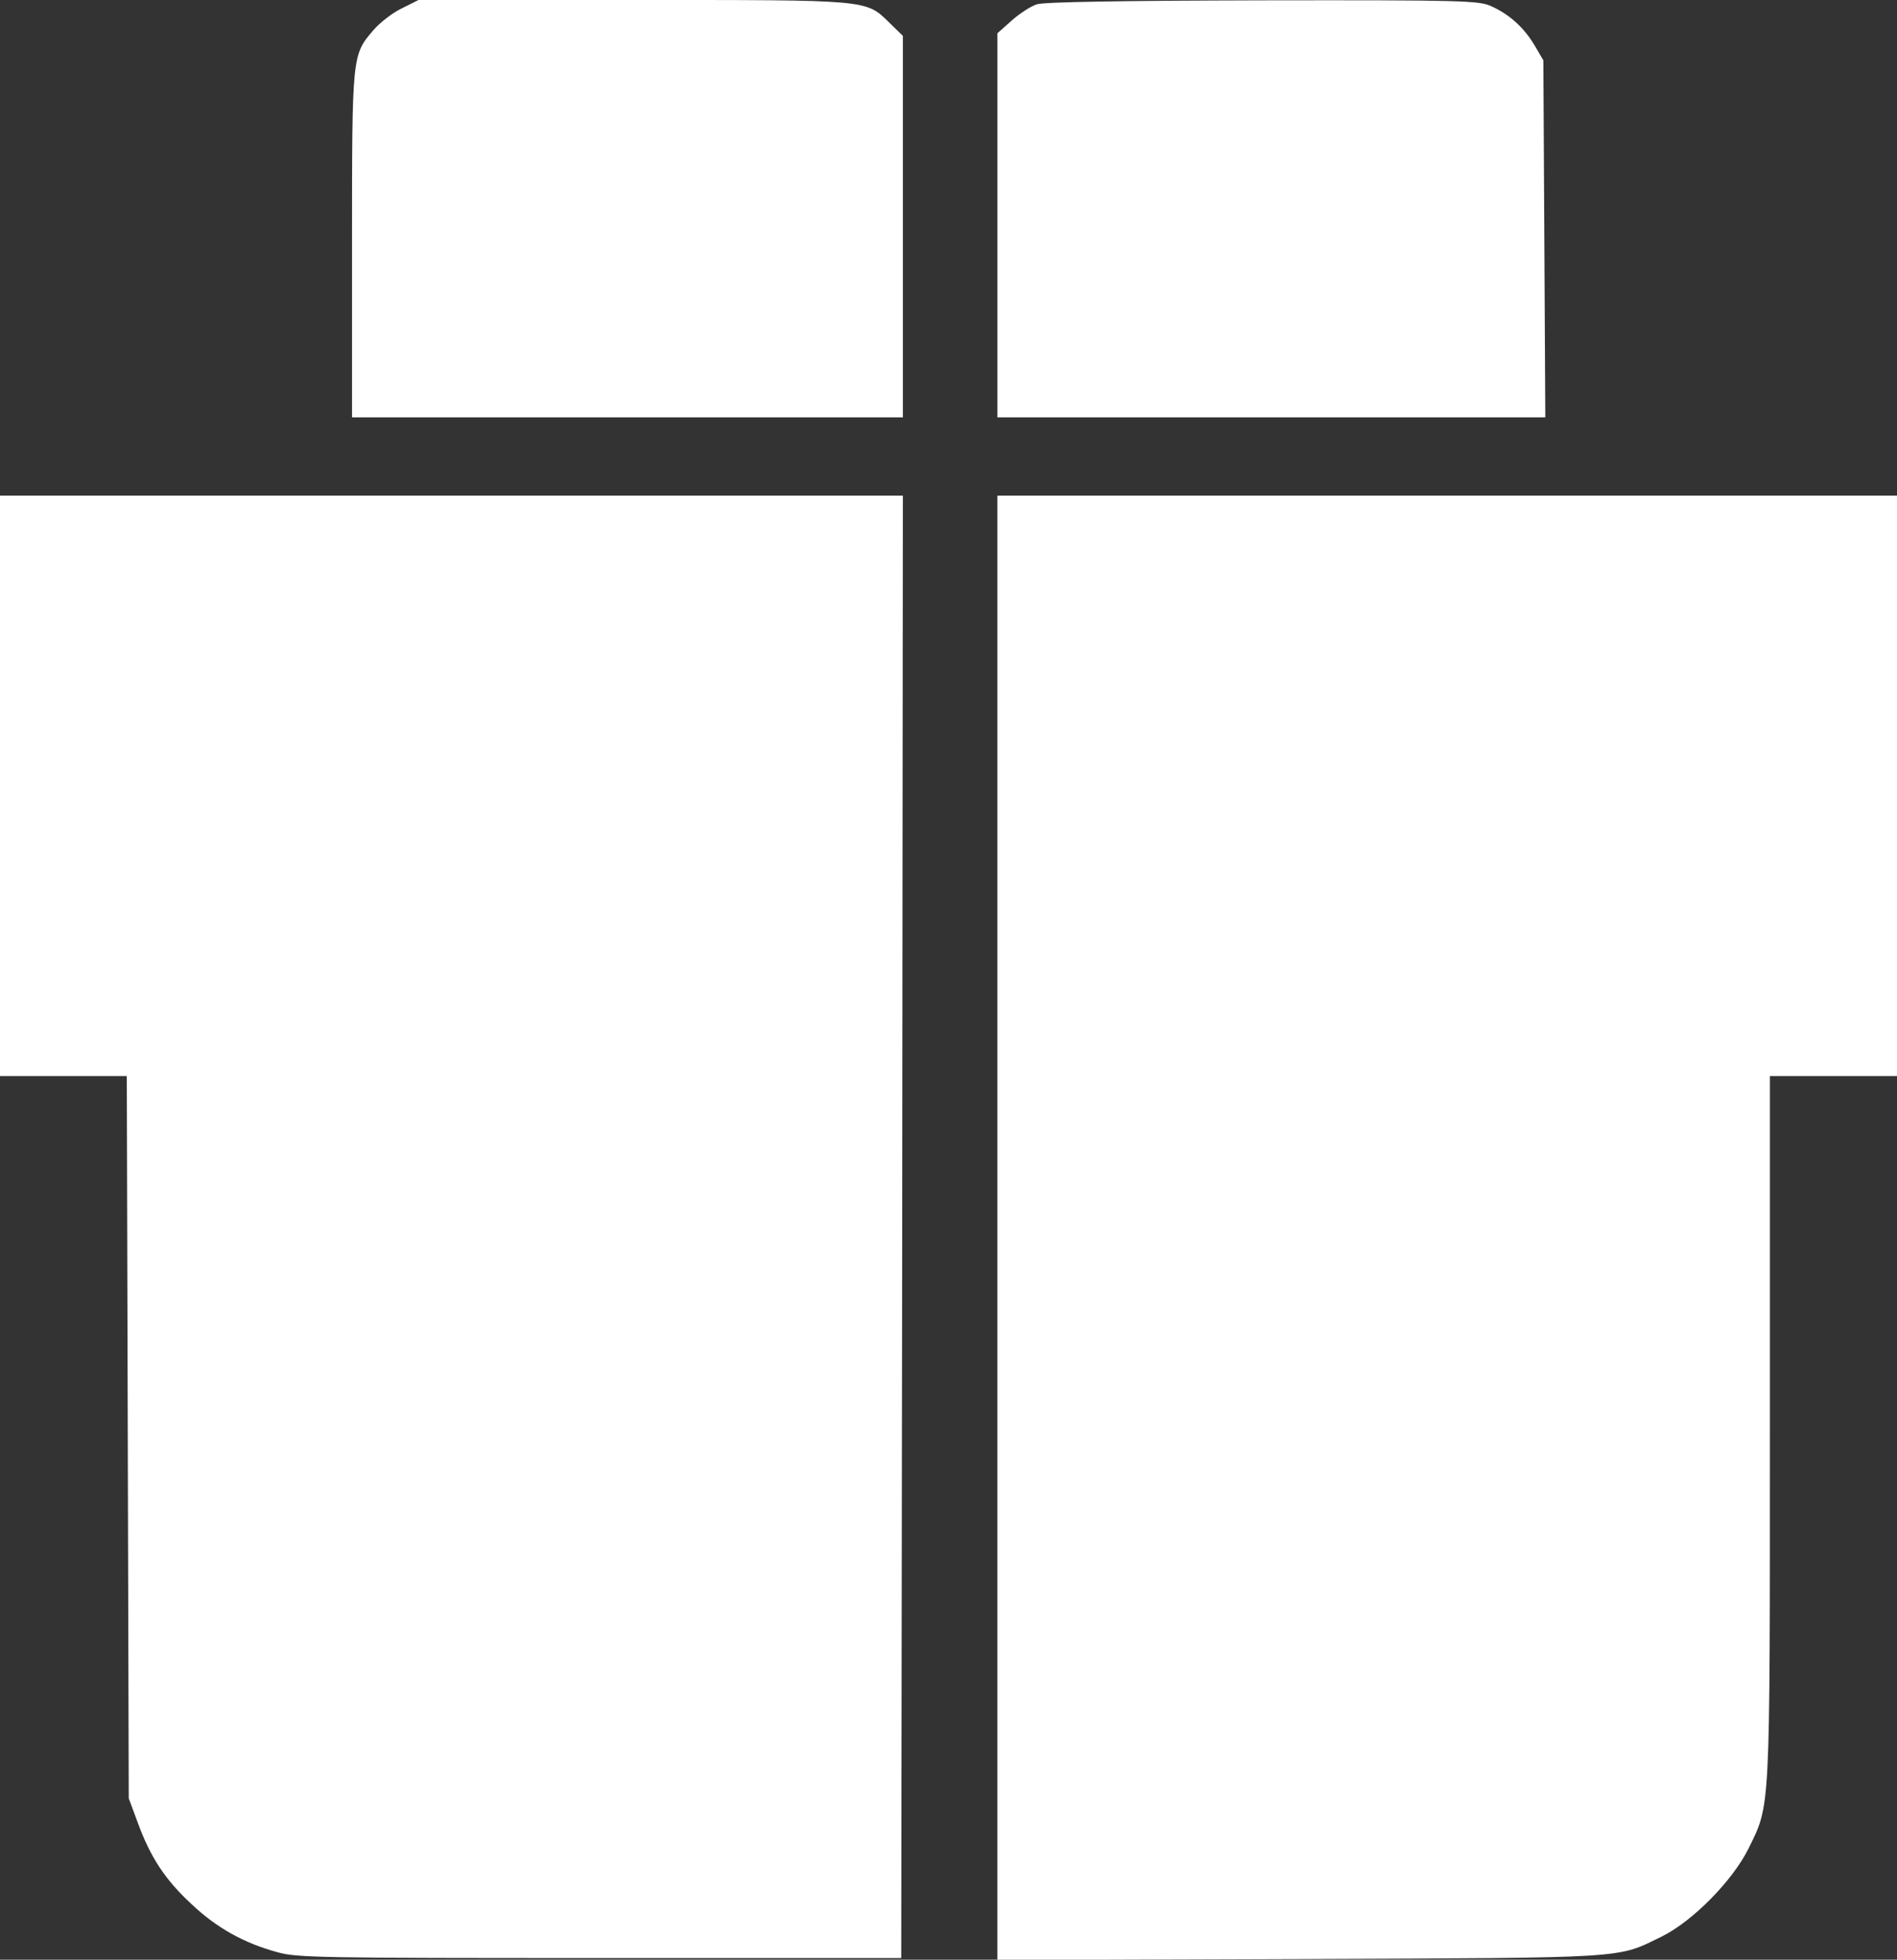 <?xml version="1.0" standalone="no"?>
<!DOCTYPE svg PUBLIC "-//W3C//DTD SVG 20010904//EN"
 "http://www.w3.org/TR/2001/REC-SVG-20010904/DTD/svg10.dtd">
<svg version="1.0" xmlns="http://www.w3.org/2000/svg"
  viewBox="0 0 582 601"
 preserveAspectRatio="xMidYMid meet">
<rect x="0" y="0" width="582" height="601" fill="#333333" stroke="none"/>
<g transform="translate(0,601) scale(0.1,-0.1)"
fill="#ffffff" stroke="none">
<path d="M1232 5984 c-29 -14 -67 -44 -86 -66 -66 -77 -66 -74 -66 -660 l0
-528 845 0 845 0 0 585 0 585 -40 39 c-75 73 -55 71 -790 71 l-656 0 -52 -26z"/>
<path d="M3182 5997 c-18 -5 -53 -28 -77 -49 l-45 -40 0 -589 0 -589 840 0
841 0 -3 548 -3 547 -27 46 c-32 54 -77 95 -133 120 -37 17 -82 19 -700 18
-432 -1 -671 -5 -693 -12z"/>
<path d="M0 3600 l0 -890 195 0 194 0 3 -1107 3 -1108 27 -73 c39 -107 84
-176 165 -251 77 -73 161 -120 264 -148 59 -17 134 -18 989 -18 l925 0 3 2243
2 2242 -1385 0 -1385 0 0 -890z"/>
<path d="M3060 2245 l0 -2246 928 3 c1026 4 970 1 1112 70 94 47 215 170 264
268 68 139 66 97 66 1293 l0 1077 195 0 195 0 0 890 0 890 -1380 0 -1380 0 0
-2245z"/>
</g>
</svg>
